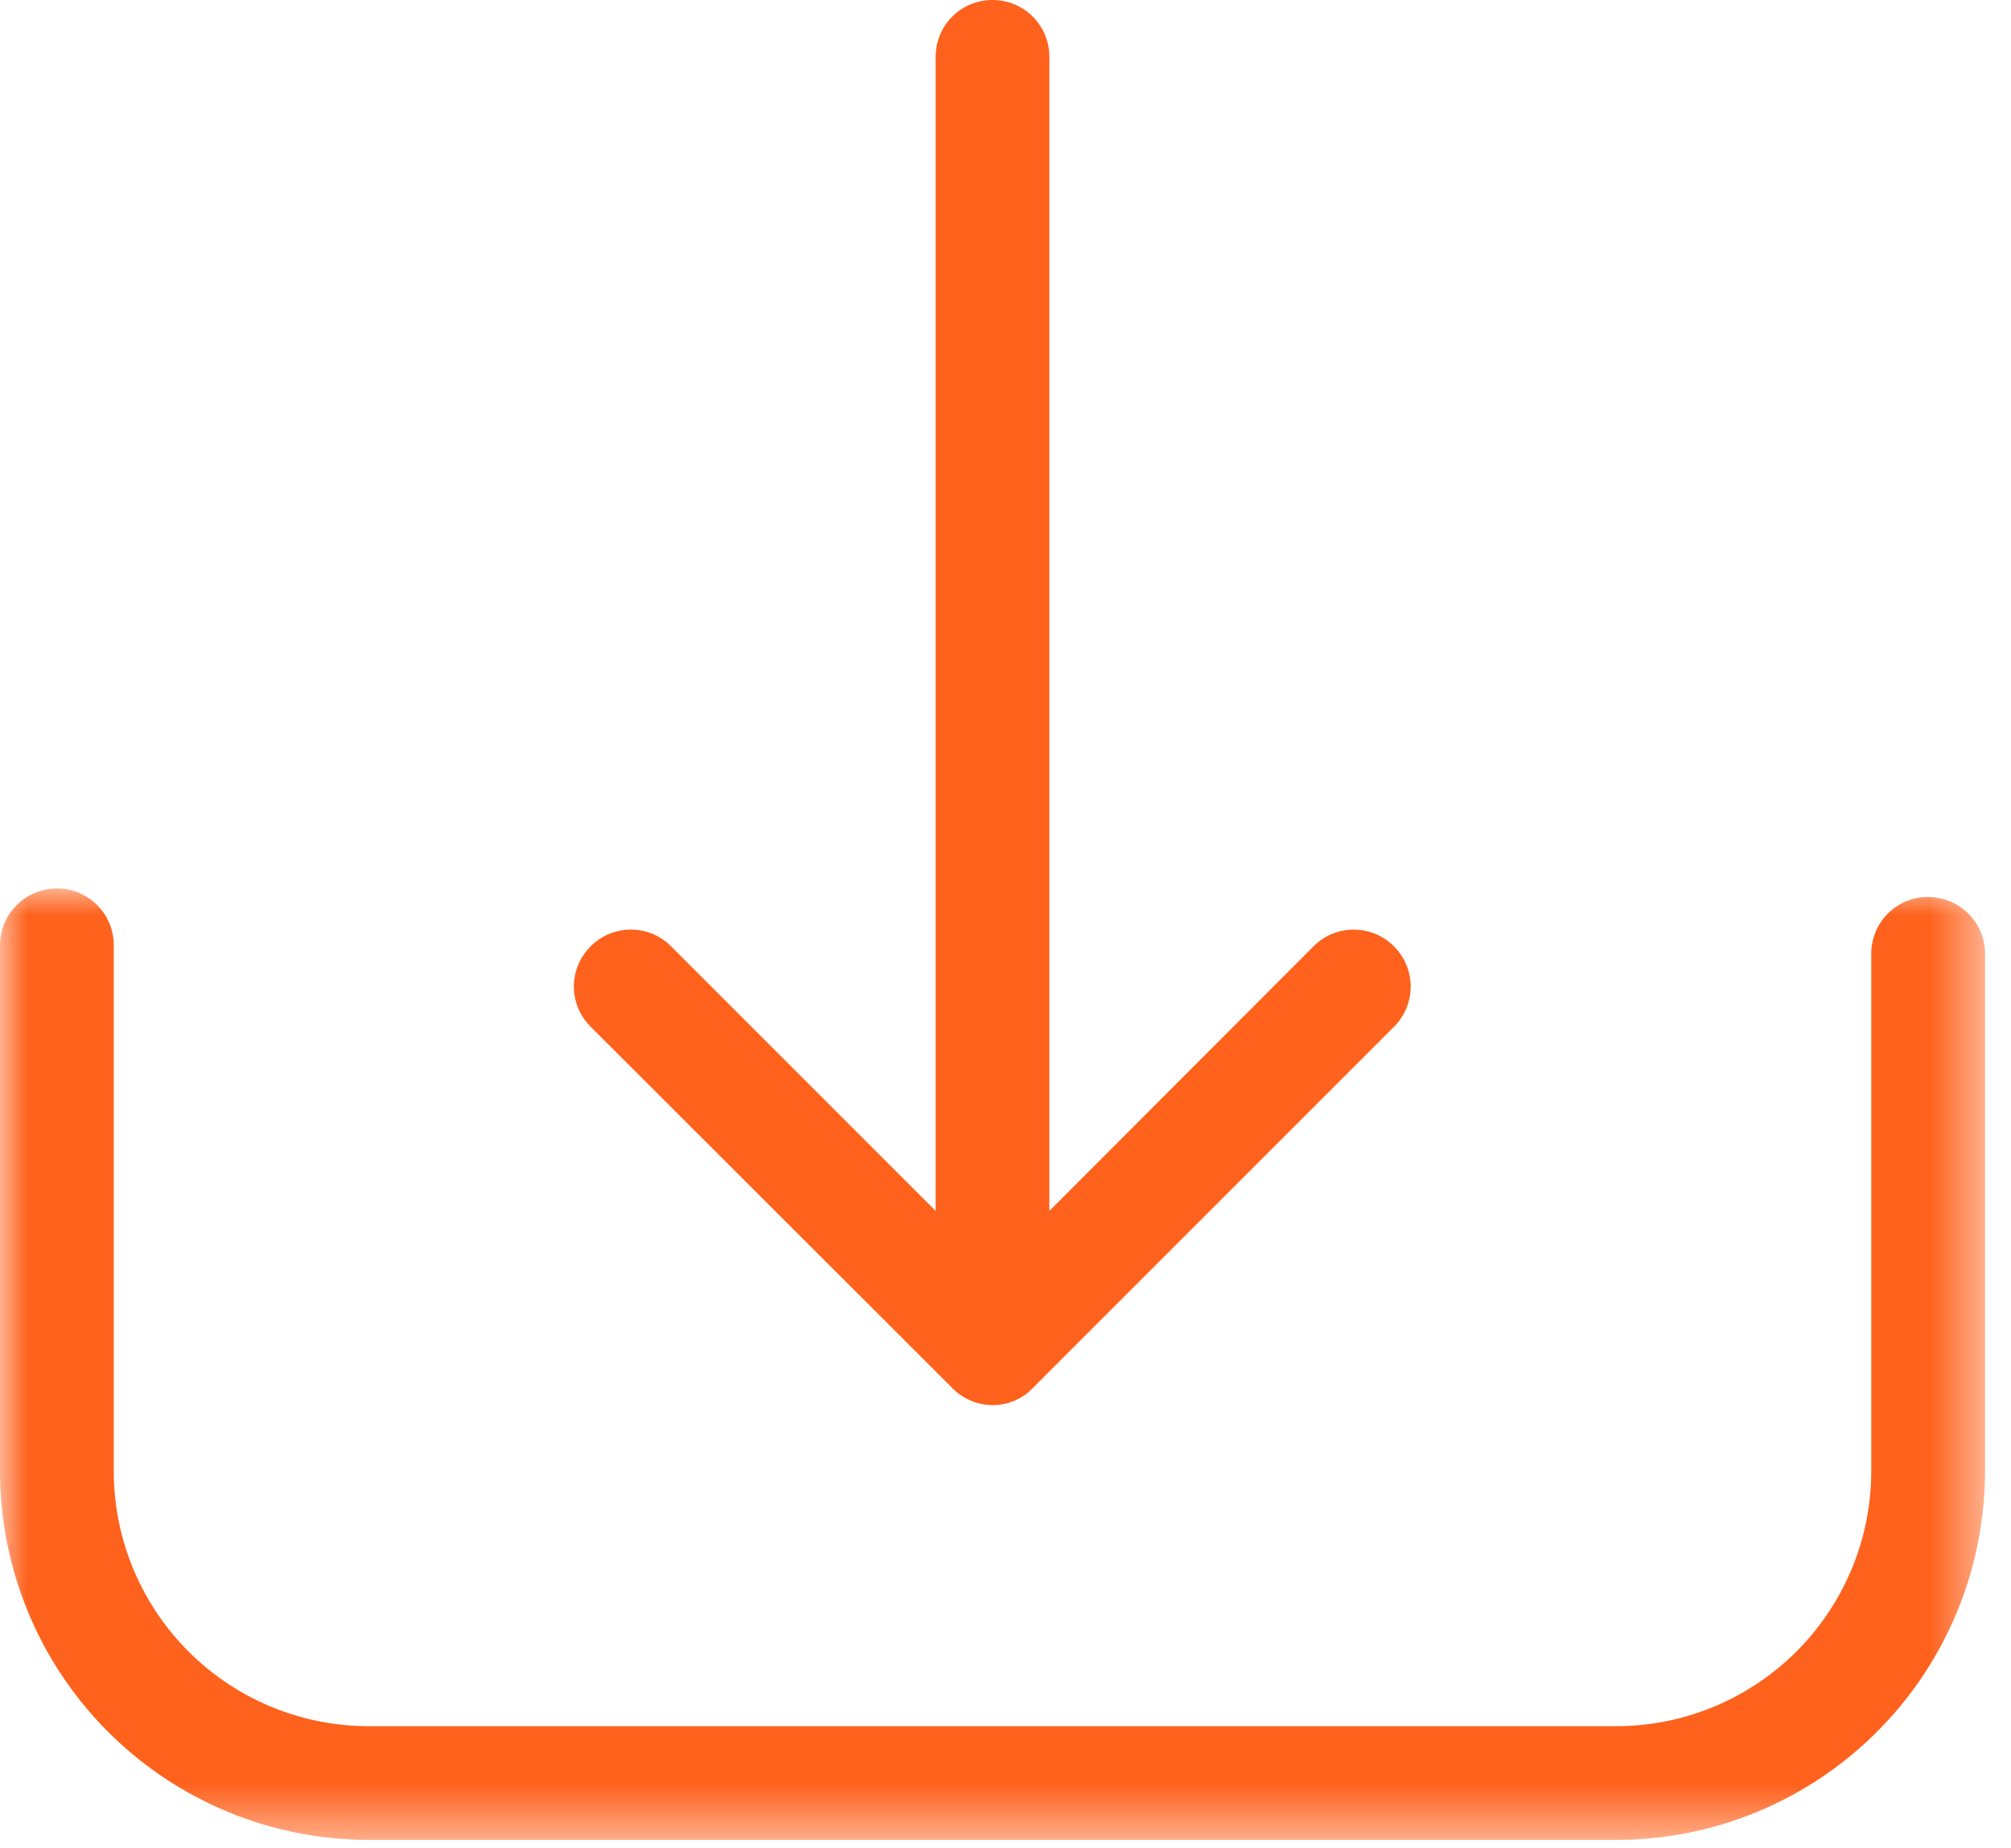 <svg xmlns="http://www.w3.org/2000/svg" xmlns:xlink="http://www.w3.org/1999/xlink" width="37" height="34" viewBox="0 0 37 34">
    <defs>
        <path id="a" d="M0 .015h36.522v17.502H0z"/>
    </defs>
    <g fill="none" fill-rule="evenodd">
        <g transform="translate(0 16.33)">
            <mask id="b" fill="#fff">
                <use xlink:href="#a"/>
            </mask>
            <path fill="#FE621D" d="M35.475.17c-.58 0-1.046.466-1.046 1.047v9.518a4.696 4.696 0 0 1-4.69 4.69H6.783a4.695 4.695 0 0 1-4.69-4.69V1.062C2.093.48 1.629.015 1.047.015.466.015 0 .481 0 1.062v9.673a6.79 6.79 0 0 0 6.782 6.782H29.74a6.79 6.79 0 0 0 6.782-6.782V1.217c0-.574-.465-1.046-1.047-1.046" mask="url(#b)"/>
        </g>
        <path fill="#FE621D" d="M17.525 25.539c.201.201.472.31.736.31.263 0 .535-.1.736-.31l6.65-6.65c.411-.411.411-1.07 0-1.48-.41-.411-1.07-.411-1.48 0l-4.86 4.867V1.046c0-.58-.465-1.046-1.046-1.046s-1.046.465-1.046 1.046v21.23l-4.868-4.868c-.41-.41-1.07-.41-1.48 0-.411.411-.411 1.07 0 1.48l6.658 6.65z"/>
    </g>
</svg>
